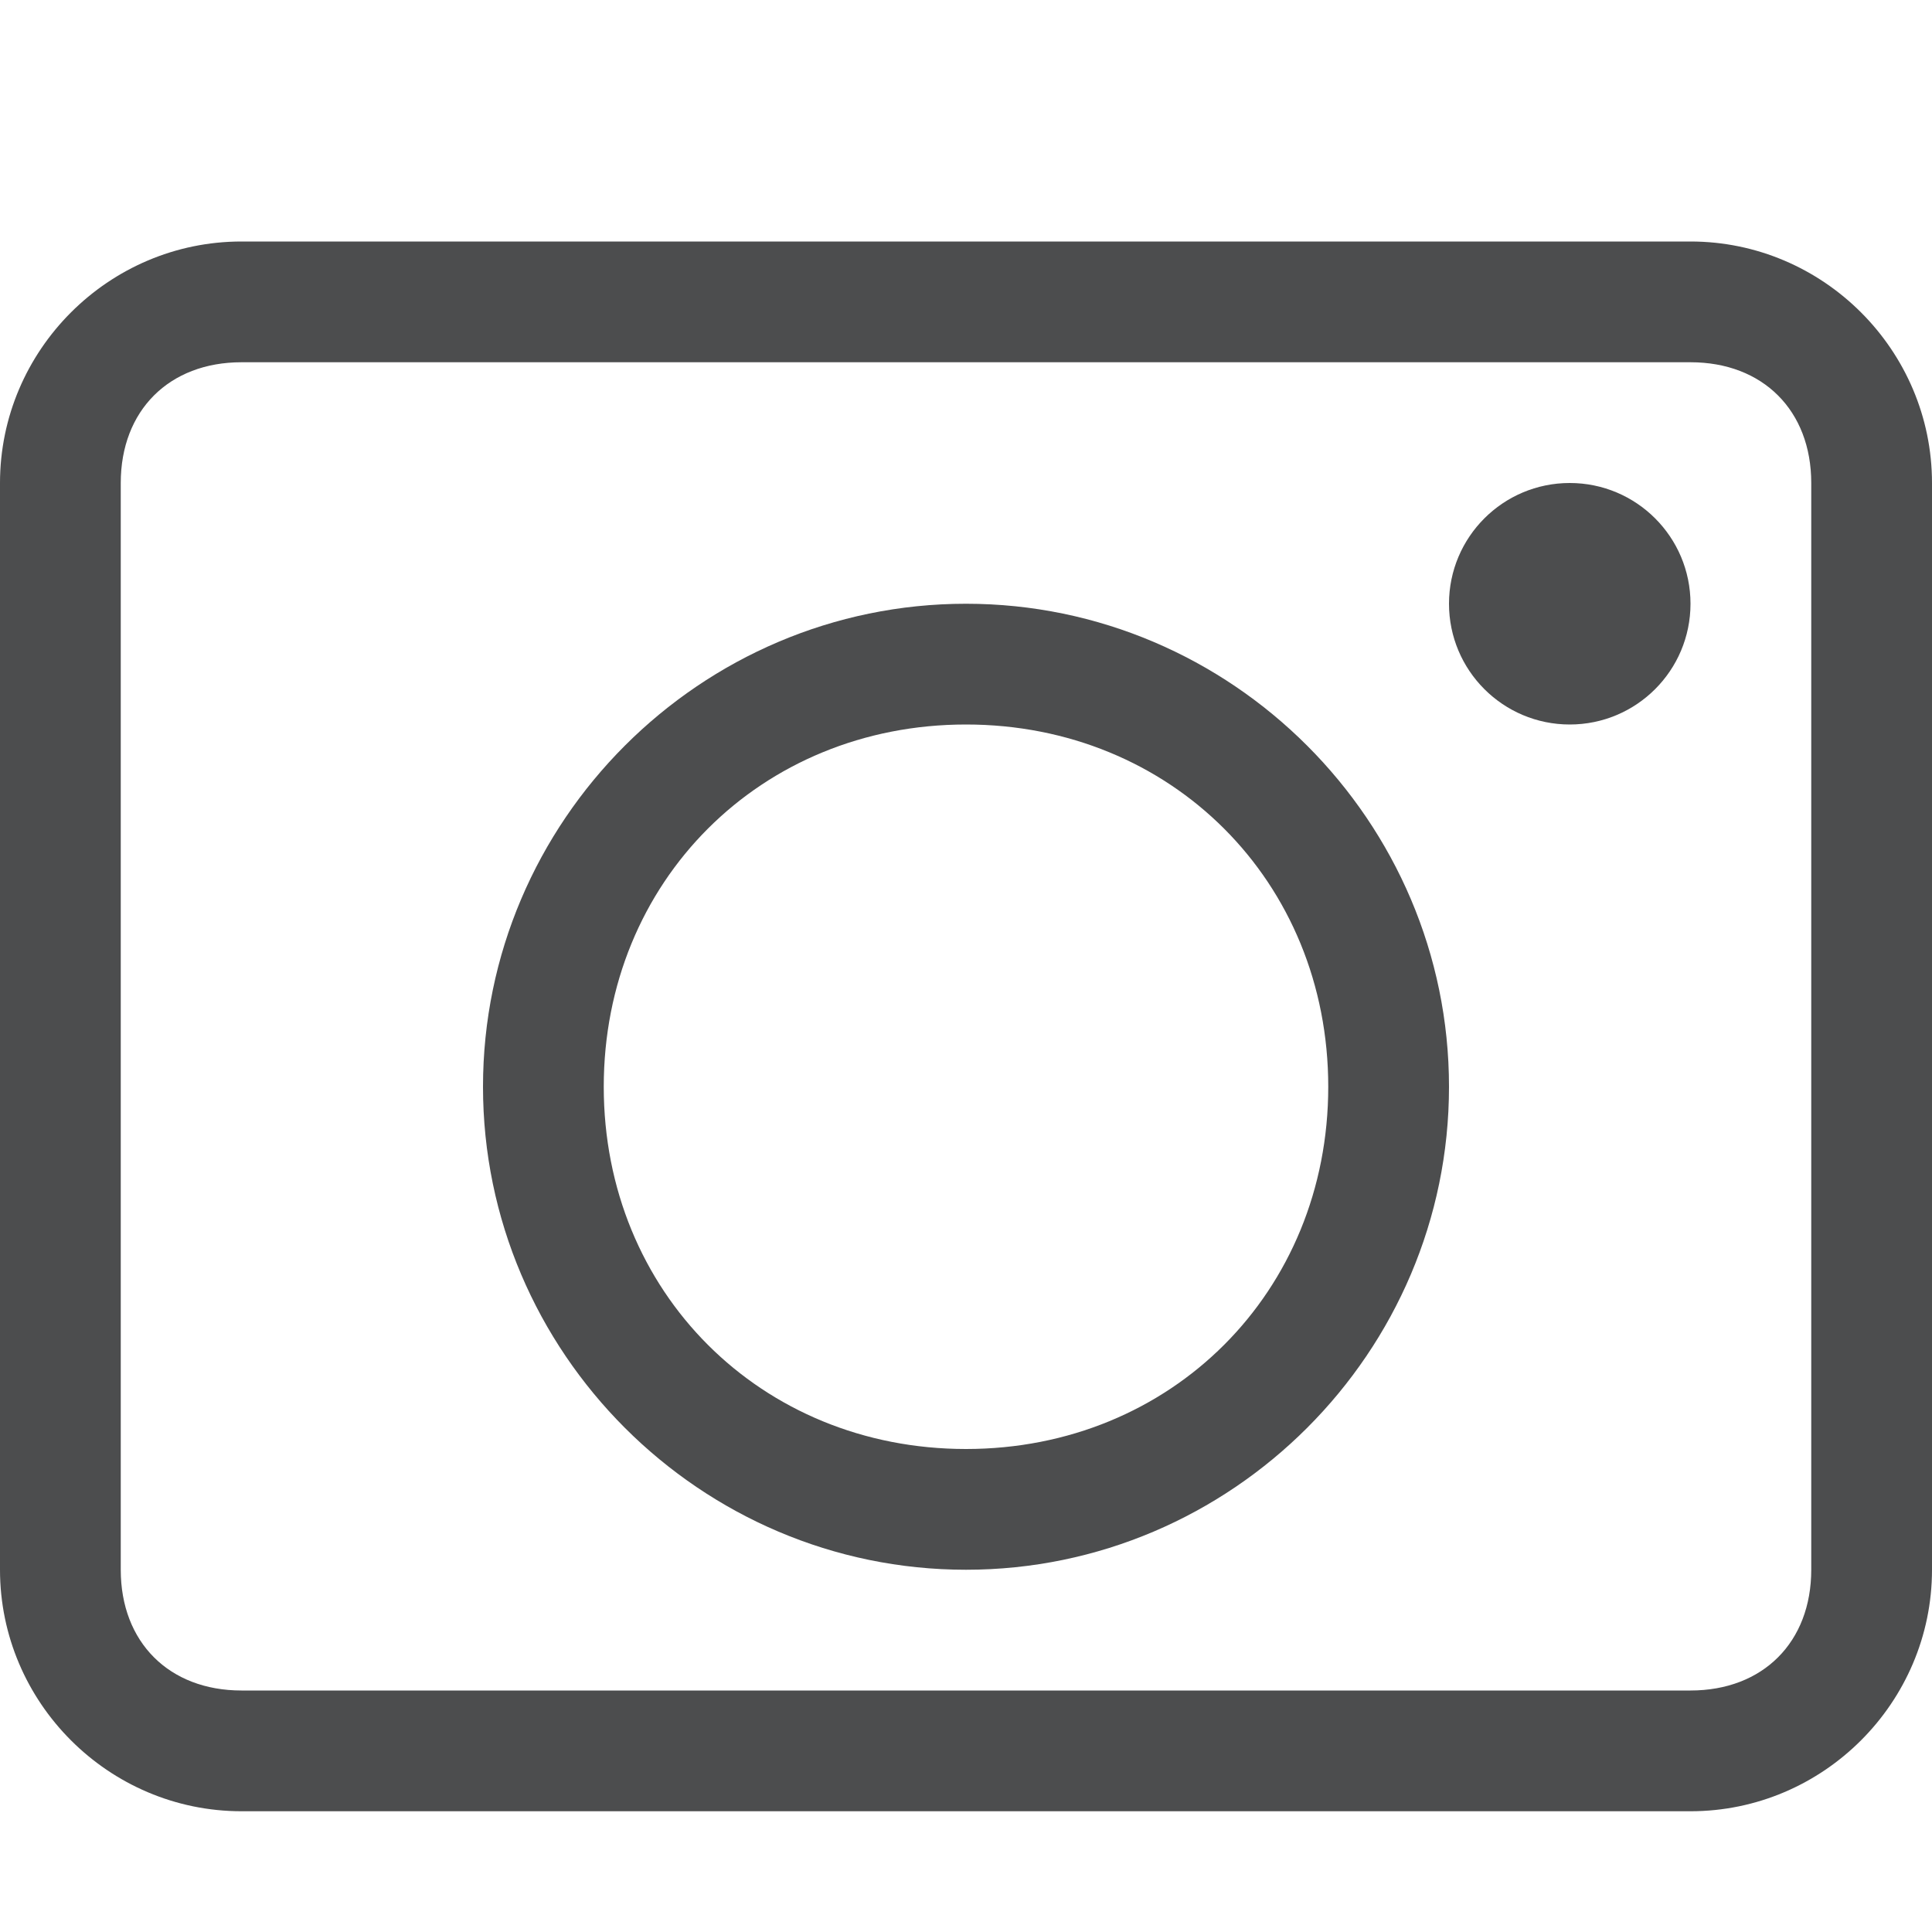 <?xml version="1.0" encoding="utf-8"?>
<!-- Generator: Adobe Illustrator 21.0.0, SVG Export Plug-In . SVG Version: 6.00 Build 0)  -->
<svg version="1.1" id="图层_3" opacity="0.8" xmlns="http://www.w3.org/2000/svg" xmlns:xlink="http://www.w3.org/1999/xlink"
	 x="0px" y="0px" viewBox="0 0 16 16" style="enable-background:new 0 0 16 16;" xml:space="preserve">
<style type="text/css">
	.st0{fill:#1F2022;}
</style>
<g>
	<path class="st0" d="M14,3c0.6,0,1,0.4,1,1v9c0,0.6-0.4,1-1,1H2c-0.6,0-1-0.4-1-1V4c0-0.6,0.4-1,1-1H14 M14,2H2C0.9,2,0,2.9,0,4v9
		c0,1.1,0.9,2,2,2h12c1.1,0,2-0.9,2-2V4C16,2.9,15.1,2,14,2L14,2z"/>
</g>
<g>
	<circle class="st0" cx="13" cy="5" r="1"/>
</g>
<g>
	<path class="st0" d="M8,6c1.7,0,3,1.3,3,3s-1.3,3-3,3s-3-1.3-3-3S6.3,6,8,6 M8,5C5.8,5,4,6.8,4,9s1.8,4,4,4s4-1.8,4-4S10.2,5,8,5
		L8,5z"/>
</g>
</svg>
